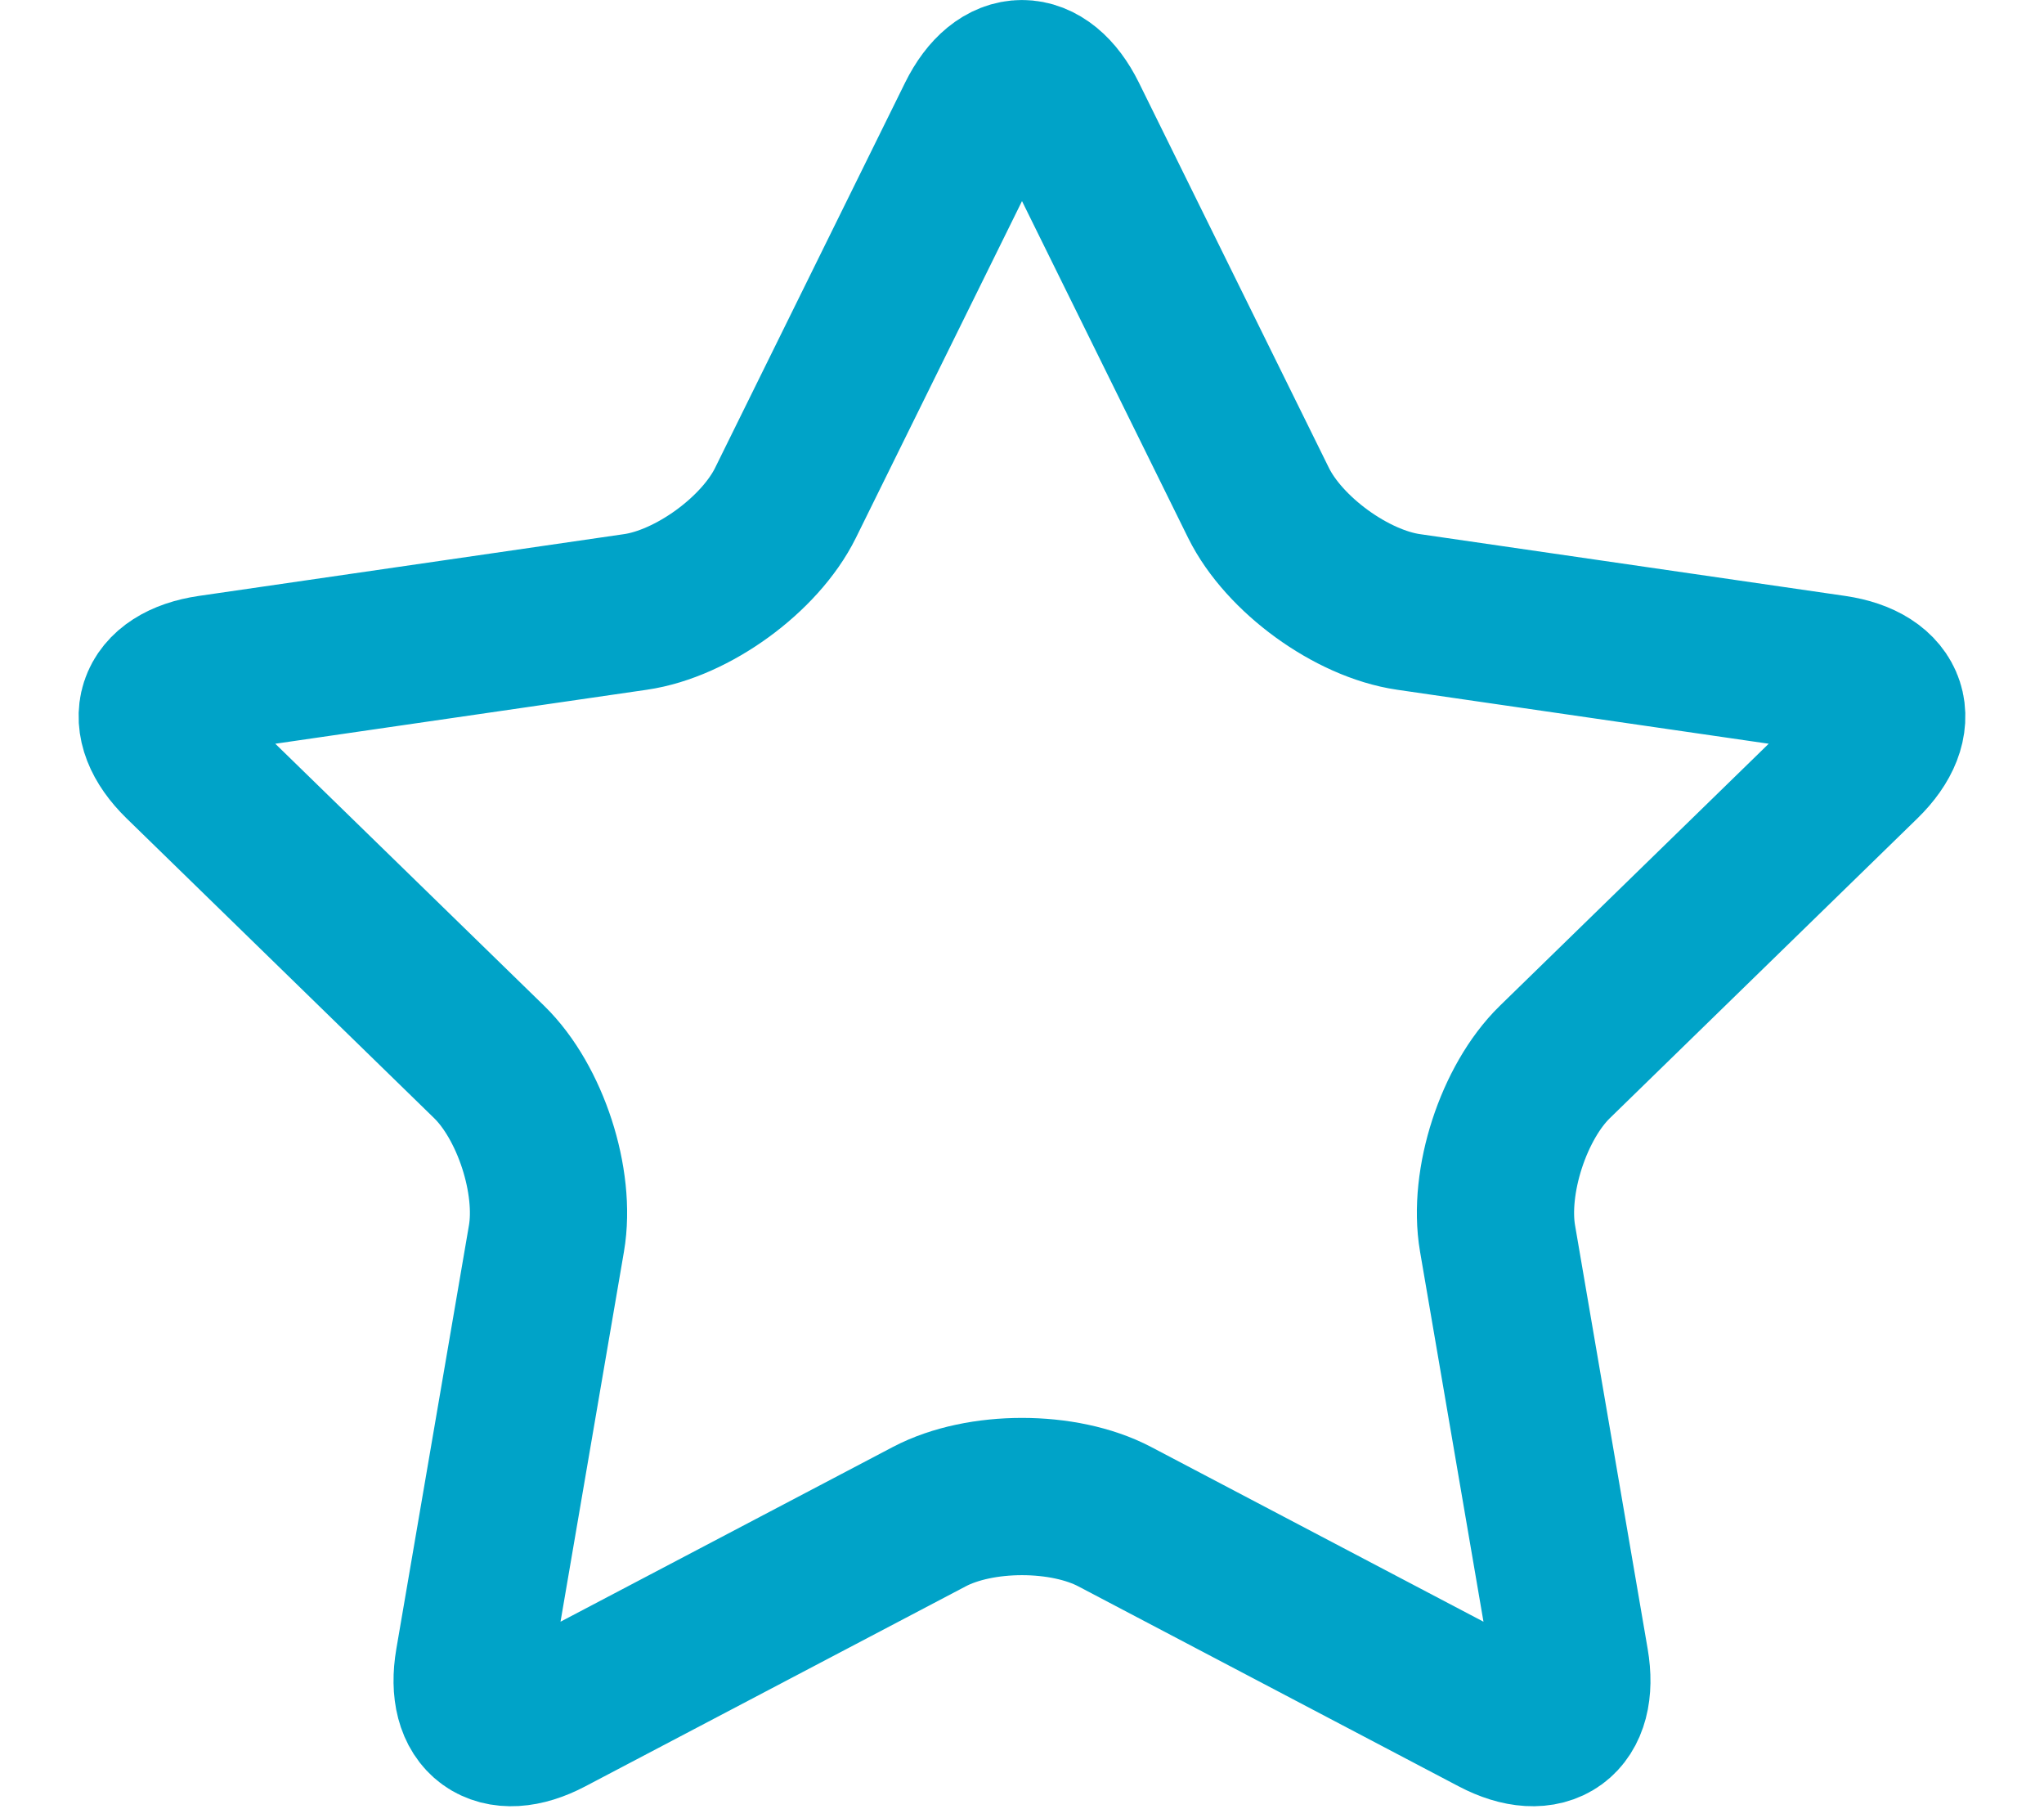 <svg width="26" height="23" viewBox="0 0 26 23" fill="none" xmlns="http://www.w3.org/2000/svg">
<path d="M12.41 1.493C12.735 0.836 13.265 0.836 13.59 1.493L16.009 6.396C16.334 7.053 17.192 7.677 17.917 7.782L23.328 8.568C24.053 8.674 24.217 9.178 23.693 9.69L19.777 13.506C19.253 14.018 18.925 15.027 19.049 15.749L19.973 21.138C20.097 21.861 19.668 22.173 19.019 21.831L14.179 19.287C13.531 18.946 12.469 18.946 11.821 19.287L6.981 21.831C6.333 22.173 5.903 21.861 6.027 21.138L6.951 15.749C7.075 15.027 6.747 14.018 6.223 13.506L2.307 9.69C1.783 9.178 1.946 8.674 2.672 8.568L8.083 7.782C8.808 7.677 9.666 7.053 9.991 6.396L12.41 1.493Z" stroke="#00A3C8" stroke-width="2" stroke-miterlimit="10" stroke-linecap="round" stroke-linejoin="round"/>
</svg>
